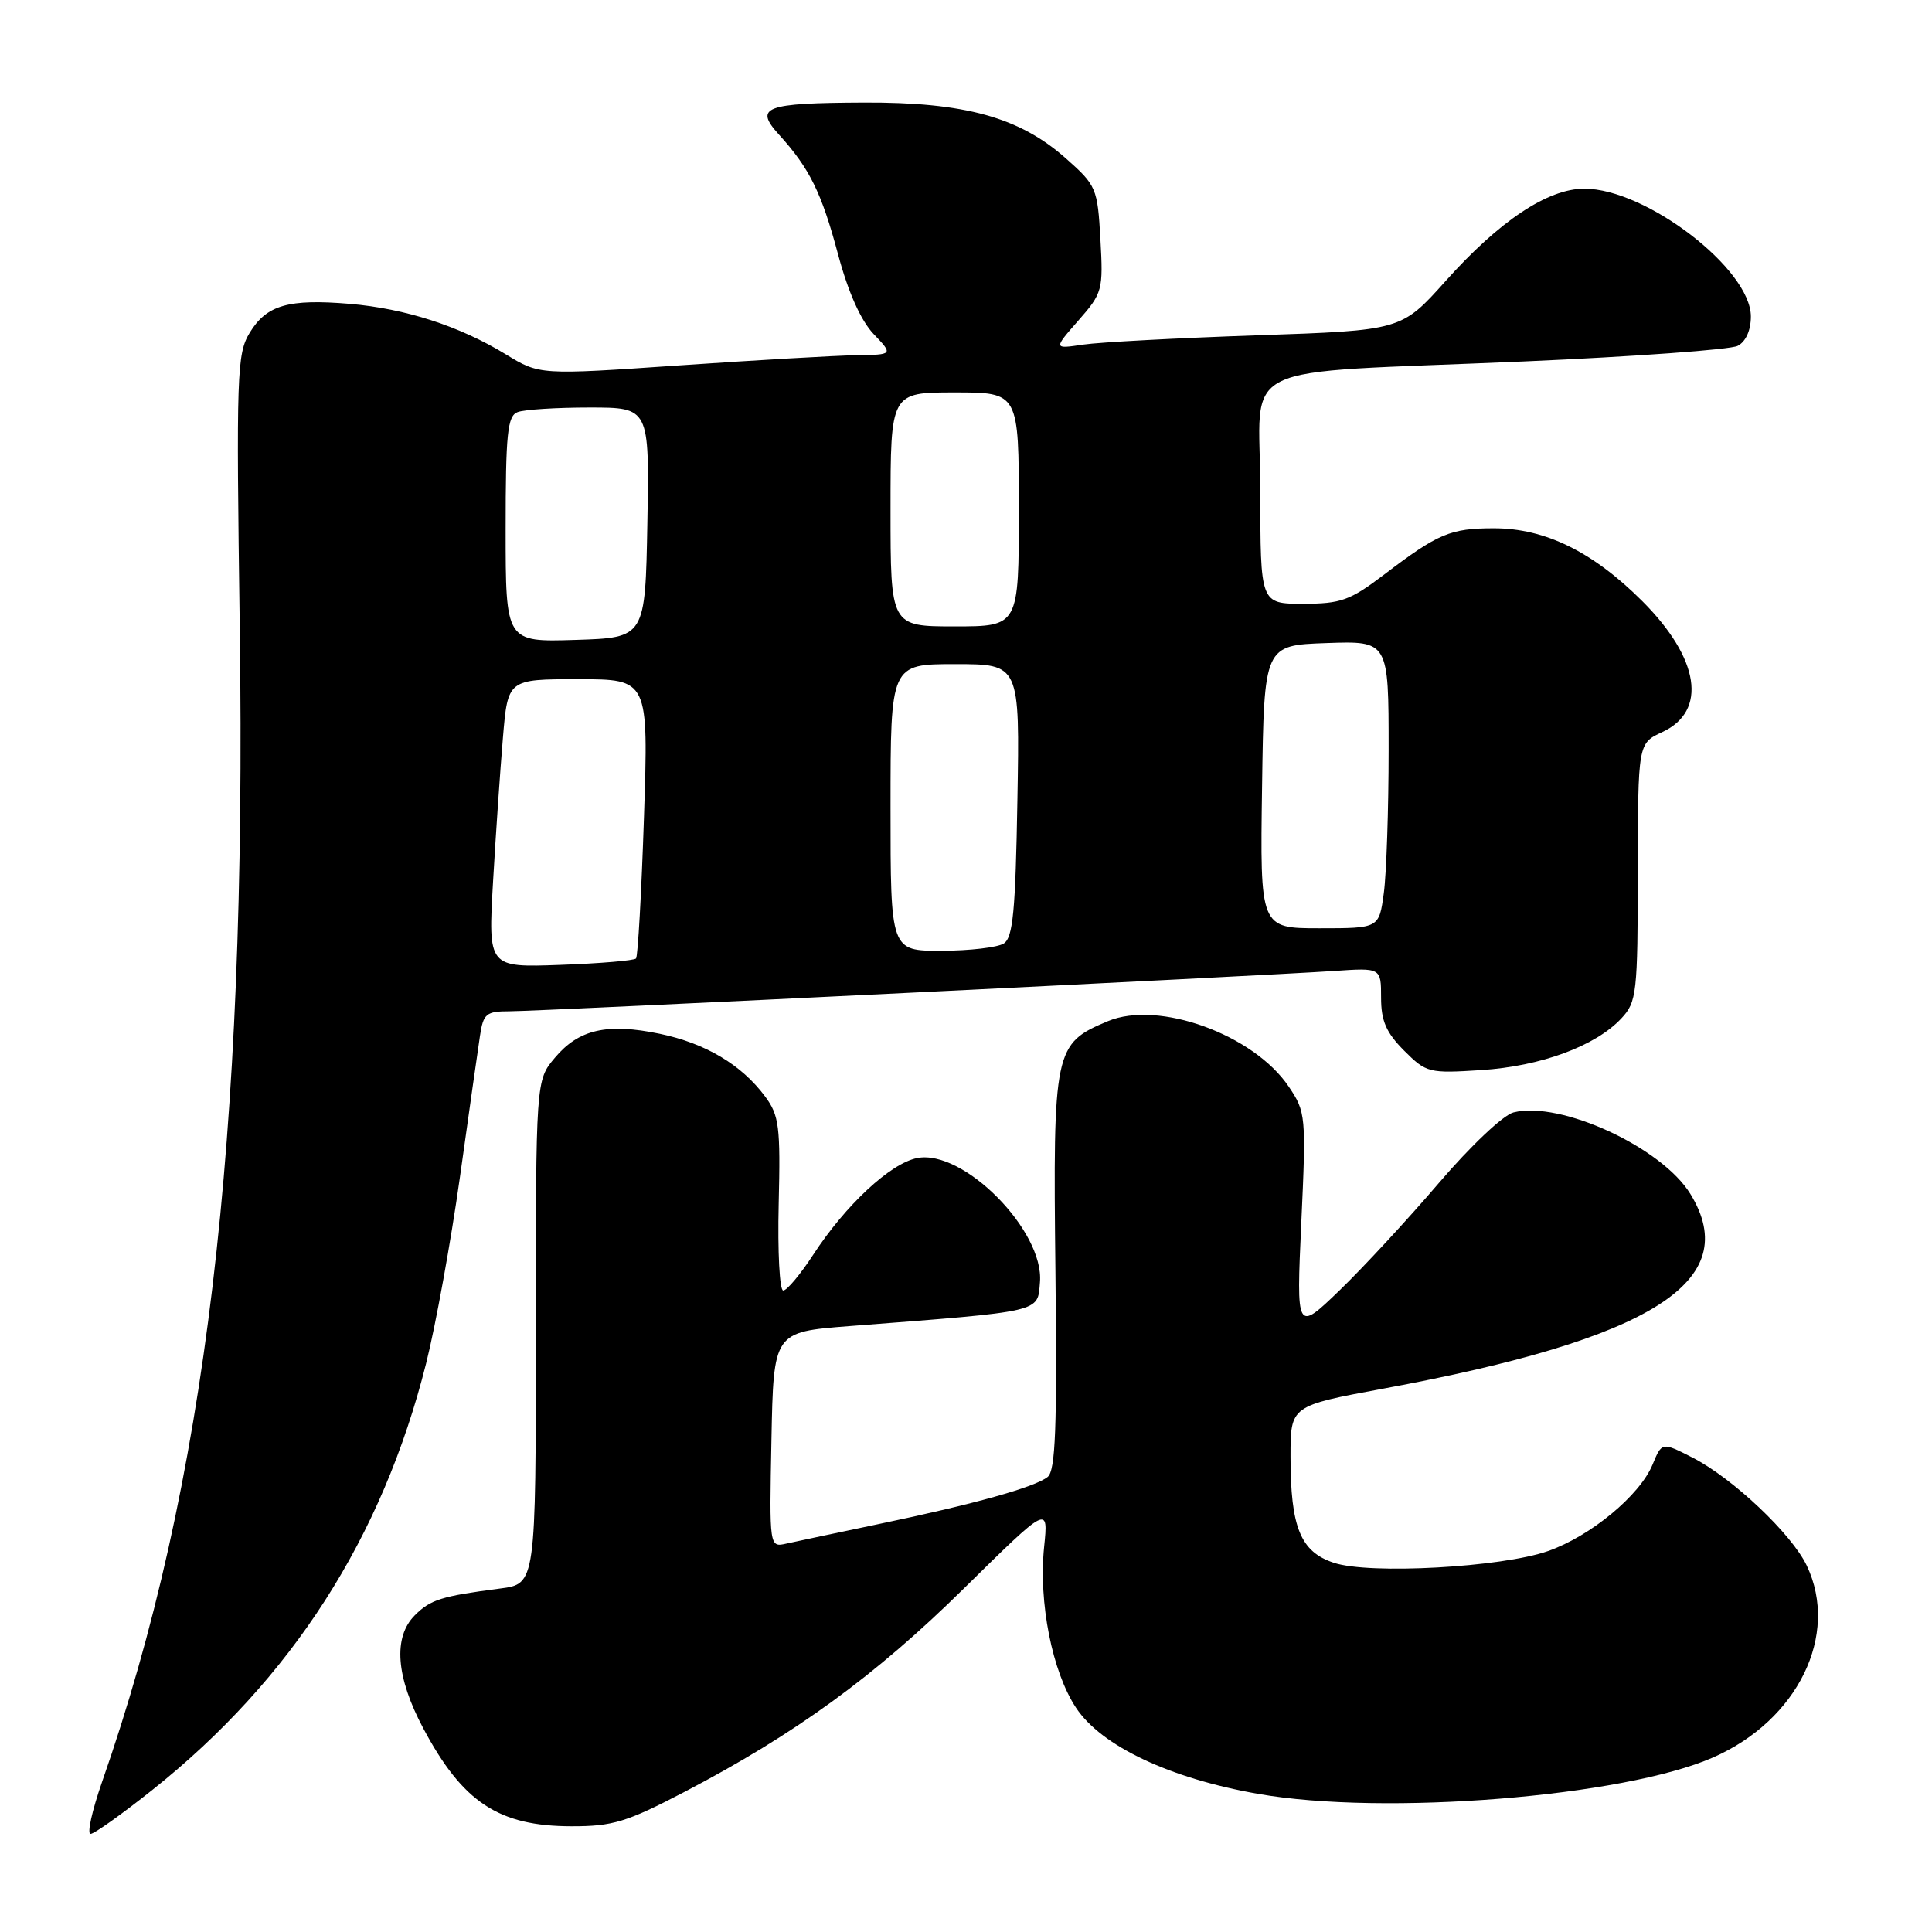 <?xml version="1.0" encoding="UTF-8" standalone="no"?>
<!DOCTYPE svg PUBLIC "-//W3C//DTD SVG 1.1//EN" "http://www.w3.org/Graphics/SVG/1.1/DTD/svg11.dtd" >
<svg xmlns="http://www.w3.org/2000/svg" xmlns:xlink="http://www.w3.org/1999/xlink" version="1.1" viewBox="0 0 256 256">
 <g >
 <path fill="currentColor"
d=" M 20.18 237.18 C 38.64 222.49 50.65 203.78 56.46 180.67 C 57.73 175.63 59.74 164.53 60.94 156.00 C 62.13 147.47 63.33 139.04 63.60 137.25 C 64.04 134.31 64.42 134.00 67.52 134.00 C 71.34 134.00 166.94 129.32 176.75 128.66 C 183.00 128.23 183.00 128.23 183.00 132.19 C 183.00 135.28 183.68 136.83 186.05 139.21 C 189.00 142.16 189.34 142.24 196.30 141.79 C 204.18 141.28 211.43 138.60 214.84 134.94 C 216.88 132.76 217.00 131.63 217.02 115.56 C 217.04 98.50 217.04 98.50 220.27 97.00 C 226.28 94.21 225.21 87.25 217.62 79.66 C 211.07 73.11 204.73 70.00 197.95 70.00 C 192.19 70.00 190.55 70.69 183.41 76.13 C 178.88 79.57 177.68 80.00 172.66 80.00 C 167.00 80.00 167.00 80.00 167.00 65.06 C 167.00 47.47 162.63 49.61 202.00 47.89 C 216.57 47.25 229.29 46.33 230.25 45.83 C 231.32 45.28 232.00 43.78 232.00 41.94 C 232.00 35.66 218.12 25.00 209.93 25.00 C 205.09 25.00 198.66 29.28 191.54 37.25 C 185.69 43.78 185.69 43.78 166.60 44.43 C 156.09 44.79 145.72 45.34 143.54 45.66 C 139.58 46.25 139.58 46.25 142.89 42.47 C 146.09 38.83 146.19 38.44 145.81 31.70 C 145.43 24.94 145.28 24.57 141.25 21.00 C 135.09 15.53 127.85 13.53 114.44 13.59 C 101.28 13.65 99.89 14.18 103.24 17.86 C 107.27 22.30 108.86 25.53 111.04 33.68 C 112.38 38.71 114.07 42.48 115.75 44.25 C 118.37 47.00 118.37 47.00 113.44 47.07 C 110.72 47.11 100.17 47.72 90.00 48.42 C 71.50 49.69 71.50 49.69 67.00 46.94 C 60.89 43.21 53.73 40.89 46.34 40.26 C 38.24 39.58 35.33 40.41 33.10 44.07 C 31.38 46.90 31.30 49.42 31.77 83.30 C 32.72 151.25 27.29 196.73 13.51 236.15 C 12.20 239.92 11.51 243.00 12.00 243.00 C 12.48 243.00 16.16 240.38 20.18 237.18 Z  M 90.73 237.42 C 105.40 229.75 115.96 222.07 127.71 210.49 C 138.92 199.45 138.92 199.45 138.35 204.97 C 137.60 212.33 139.42 221.52 142.58 226.29 C 145.93 231.36 155.01 235.65 166.72 237.70 C 183.40 240.63 215.11 238.09 227.00 232.87 C 238.23 227.94 243.76 216.62 239.41 207.46 C 237.42 203.26 229.57 195.84 224.25 193.13 C 220.21 191.07 220.21 191.07 218.97 194.07 C 217.28 198.15 210.77 203.54 205.13 205.52 C 198.99 207.68 181.49 208.65 176.75 207.08 C 172.32 205.62 171.00 202.39 171.00 192.99 C 171.00 186.28 171.00 186.28 183.25 184.01 C 218.96 177.41 231.04 169.77 224.00 158.23 C 220.23 152.04 206.78 145.83 200.55 147.40 C 199.19 147.74 194.85 151.85 190.66 156.75 C 186.55 161.56 180.62 167.97 177.48 171.00 C 171.77 176.50 171.77 176.50 172.43 161.97 C 173.08 147.87 173.03 147.34 170.77 143.99 C 166.11 137.07 153.51 132.51 146.80 135.31 C 139.68 138.28 139.52 139.05 139.85 168.48 C 140.08 189.20 139.86 194.86 138.82 195.70 C 137.12 197.06 129.08 199.31 116.50 201.93 C 111.00 203.08 105.48 204.25 104.22 204.53 C 101.94 205.05 101.94 205.05 102.22 190.78 C 102.50 176.50 102.50 176.50 112.50 175.72 C 138.39 173.72 137.46 173.93 137.80 169.90 C 138.37 163.08 127.64 152.23 121.52 153.45 C 117.98 154.15 112.05 159.67 107.76 166.25 C 106.06 168.86 104.27 171.00 103.78 171.00 C 103.30 171.00 103.03 165.85 103.18 159.55 C 103.43 149.27 103.24 147.80 101.39 145.30 C 98.27 141.09 93.49 138.24 87.42 136.98 C 80.44 135.53 76.69 136.39 73.53 140.15 C 71.00 143.15 71.00 143.15 71.00 176.52 C 71.00 209.88 71.00 209.88 66.25 210.49 C 58.50 211.50 57.05 211.95 54.97 214.03 C 52.07 216.93 52.46 222.21 56.09 229.02 C 61.32 238.84 66.09 241.98 75.73 241.99 C 81.18 242.00 83.03 241.44 90.73 237.42 Z  M 65.33 116.85 C 65.69 110.61 66.28 102.01 66.64 97.75 C 67.29 90.00 67.29 90.00 76.61 90.00 C 85.93 90.00 85.93 90.00 85.33 108.25 C 85.00 118.29 84.52 126.72 84.28 127.00 C 84.04 127.28 79.53 127.66 74.26 127.85 C 64.68 128.20 64.68 128.20 65.33 116.85 Z  M 118.00 107.00 C 118.00 88.00 118.00 88.00 126.56 88.00 C 135.13 88.00 135.13 88.00 134.81 106.04 C 134.56 120.74 134.22 124.25 133.00 125.02 C 132.18 125.54 128.46 125.98 124.75 125.98 C 118.00 126.00 118.00 126.00 118.00 107.00 Z  M 167.23 104.25 C 167.50 85.50 167.50 85.50 175.75 85.21 C 184.00 84.92 184.00 84.92 184.00 99.32 C 184.00 107.24 183.71 115.81 183.36 118.36 C 182.73 123.00 182.73 123.00 174.84 123.00 C 166.96 123.00 166.96 123.00 167.23 104.25 Z  M 67.00 70.14 C 67.00 57.45 67.24 55.12 68.58 54.61 C 69.45 54.27 73.74 54.00 78.11 54.00 C 86.05 54.00 86.05 54.00 85.78 69.25 C 85.50 84.50 85.50 84.50 76.25 84.79 C 67.00 85.08 67.00 85.08 67.00 70.14 Z  M 118.00 67.50 C 118.00 52.00 118.00 52.00 126.50 52.00 C 135.00 52.00 135.00 52.00 135.00 67.50 C 135.00 83.00 135.00 83.00 126.50 83.00 C 118.00 83.00 118.00 83.00 118.00 67.50 Z "/>
</g>
</svg>